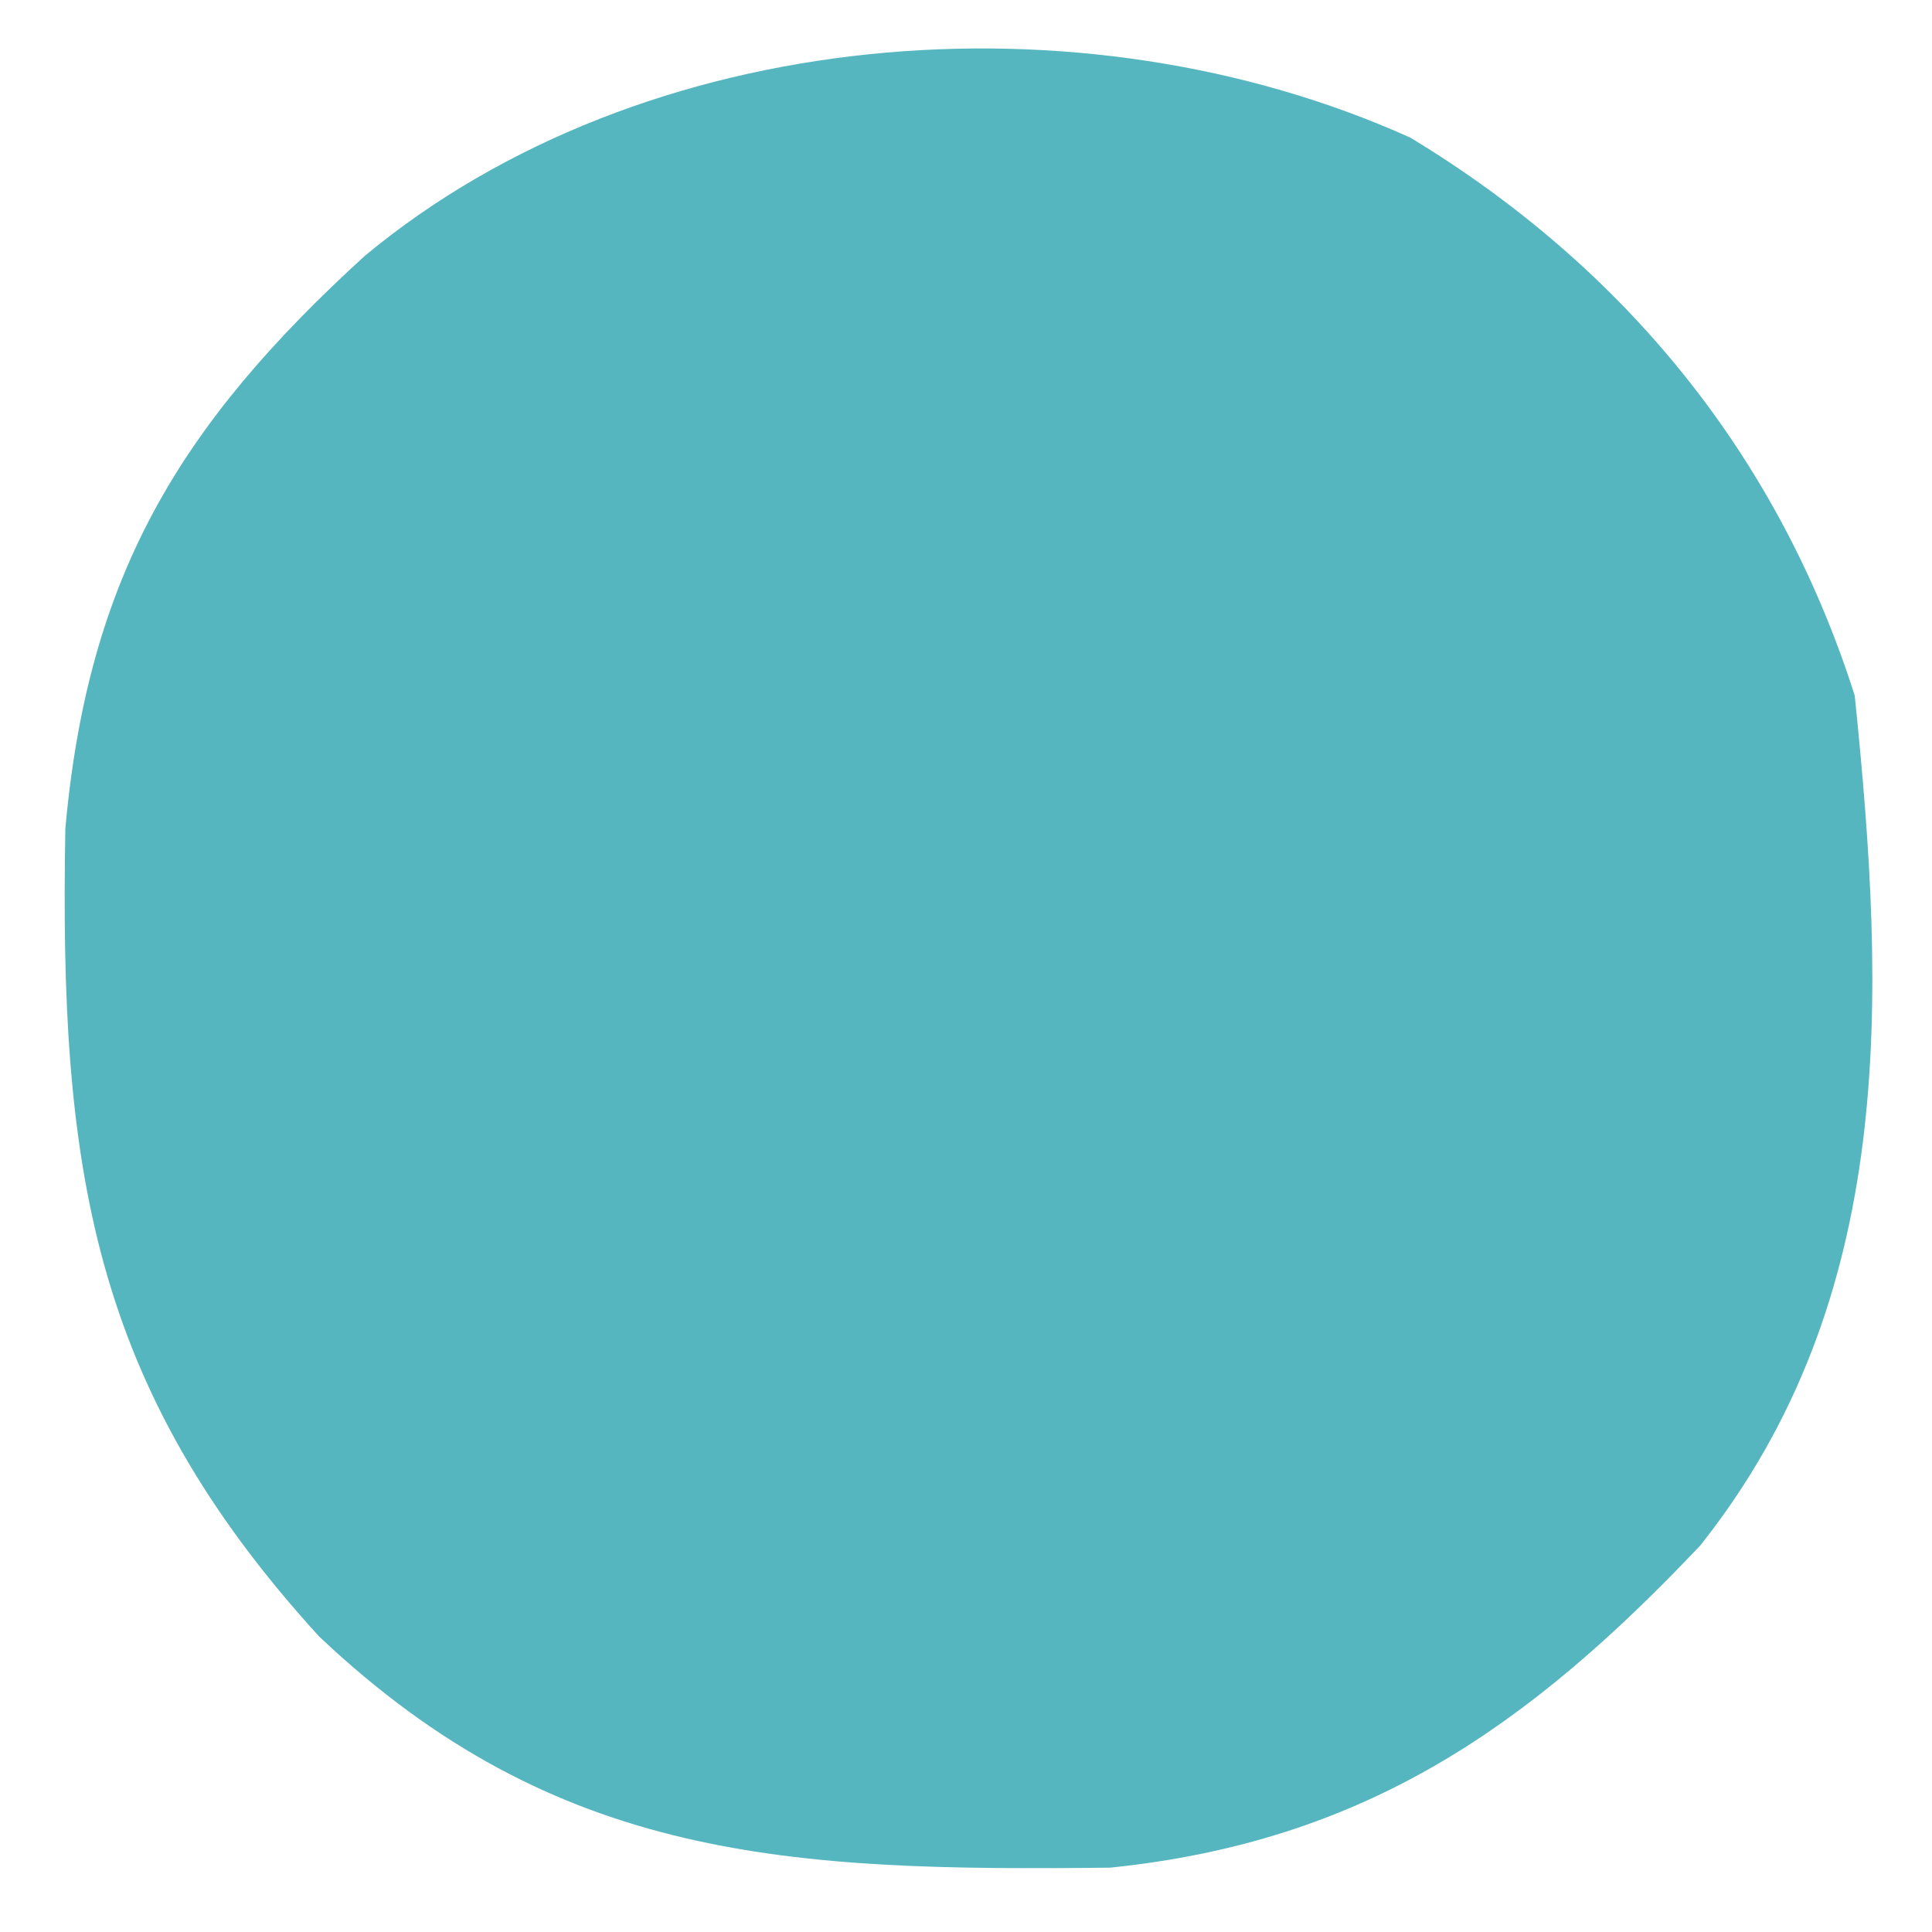 <?xml version="1.0" encoding="UTF-8"?>
<svg version="1.1" xmlns="http://www.w3.org/2000/svg" width="50" height="50">
<path d="M0 0 C5.563 3.367 9.533 8.252 11.5 14.438 C12.306 22.281 12.597 30.029 7.5 36.438 C3.049 41.142 -1.191 44.097 -7.77 44.773 C-16.044 44.865 -22.084 44.616 -28.242 38.789 C-34.174 32.29 -34.963 26.577 -34.809 17.887 C-34.223 11.346 -31.855 7.437 -27.062 3.062 C-19.845 -2.932 -8.522 -3.841 0 0 Z " fill="#56B6BF" transform="translate(36.5,3.562)"/>
</svg>
